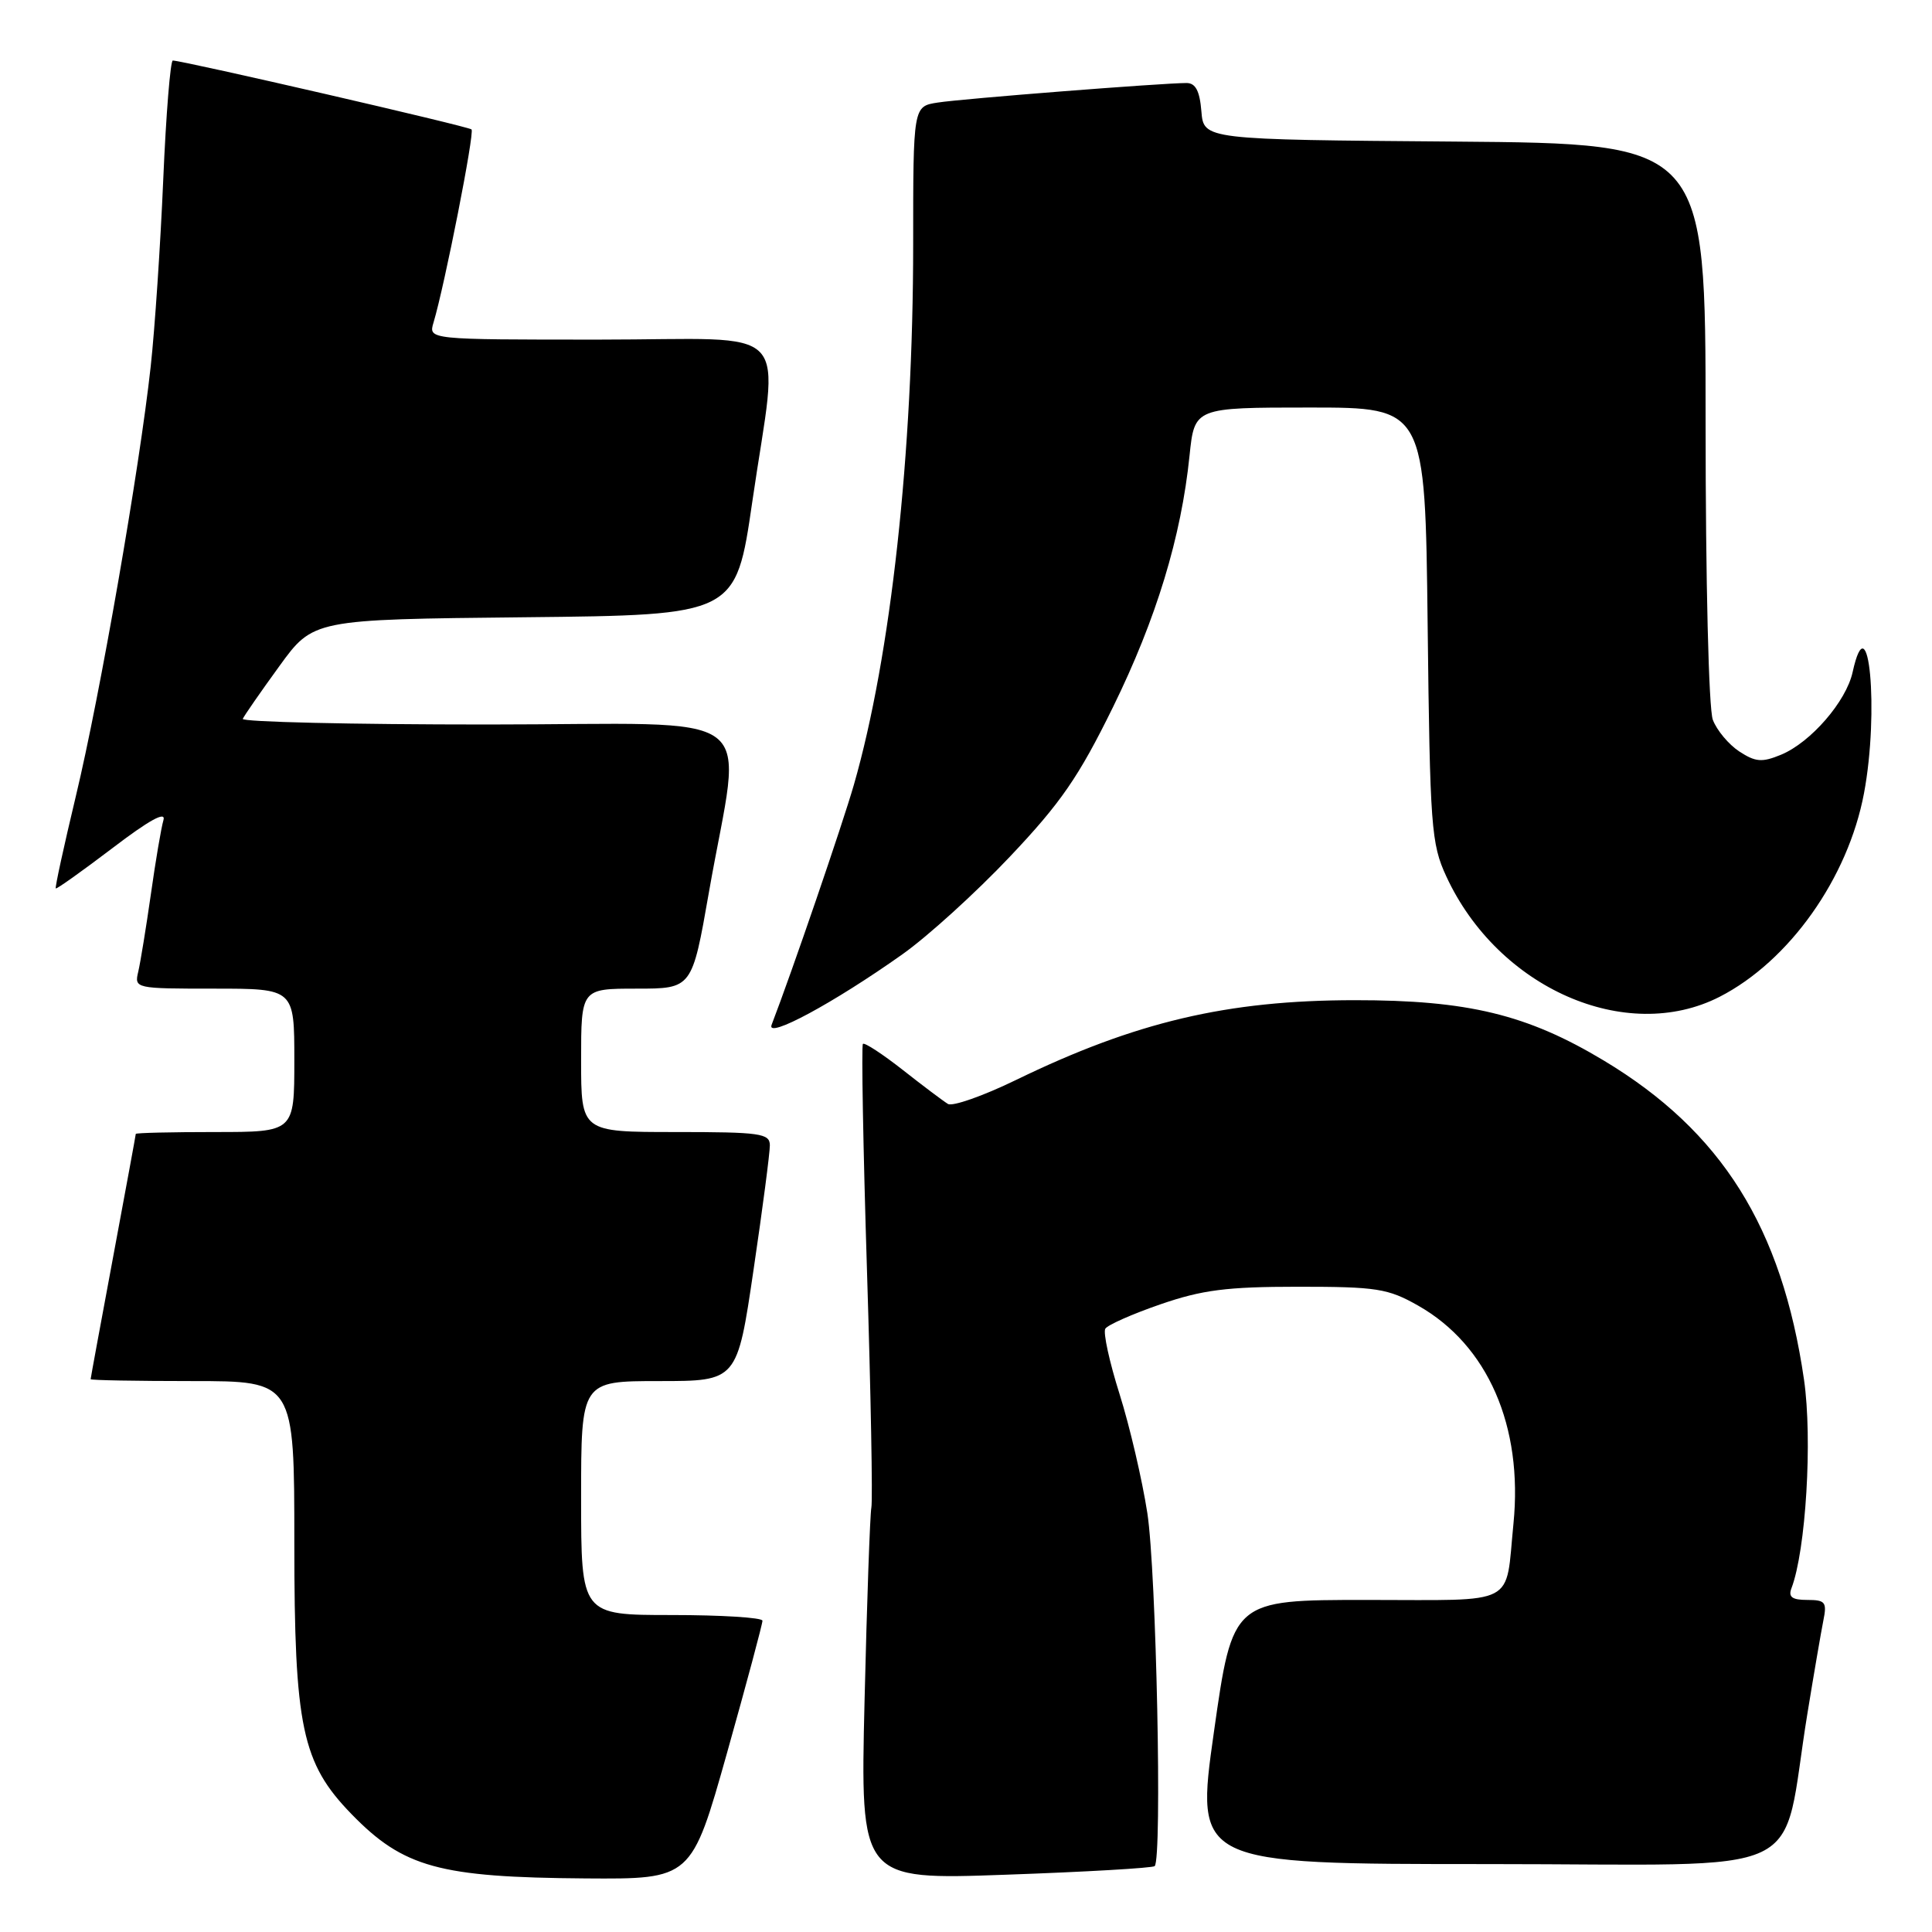 <?xml version="1.0" encoding="UTF-8" standalone="no"?>
<!DOCTYPE svg PUBLIC "-//W3C//DTD SVG 1.1//EN" "http://www.w3.org/Graphics/SVG/1.1/DTD/svg11.dtd" >
<svg xmlns="http://www.w3.org/2000/svg" xmlns:xlink="http://www.w3.org/1999/xlink" version="1.1" viewBox="0 0 256 256">
 <g >
 <path fill="currentColor"
d=" M 96.34 232.25 C 98.93 223.04 101.04 215.16 101.03 214.75 C 101.01 214.34 95.60 214.00 89.00 214.00 C 77.00 214.00 77.00 214.00 77.00 198.50 C 77.00 183.00 77.00 183.00 87.34 183.00 C 97.68 183.00 97.68 183.00 99.85 168.25 C 101.05 160.14 102.02 152.71 102.01 151.75 C 102.00 150.18 100.73 150.00 89.50 150.00 C 77.00 150.00 77.00 150.00 77.00 140.50 C 77.00 131.00 77.00 131.00 84.35 131.00 C 91.70 131.00 91.70 131.00 93.93 118.26 C 98.30 93.23 101.96 96.00 64.56 96.00 C 46.56 96.00 31.98 95.66 32.17 95.25 C 32.35 94.84 34.52 91.70 37.00 88.29 C 41.50 82.08 41.50 82.08 69.50 81.79 C 97.50 81.50 97.50 81.50 99.68 66.50 C 103.19 42.33 105.71 45.00 79.38 45.00 C 56.77 45.00 56.77 45.00 57.44 42.75 C 58.92 37.82 62.91 17.57 62.48 17.15 C 62.09 16.75 24.50 8.09 22.90 8.02 C 22.58 8.01 22.00 15.11 21.63 23.80 C 21.26 32.49 20.51 43.63 19.97 48.55 C 18.47 62.21 13.27 92.08 10.05 105.50 C 8.47 112.10 7.27 117.60 7.39 117.72 C 7.50 117.84 10.88 115.43 14.90 112.38 C 19.75 108.68 22.01 107.43 21.66 108.66 C 21.36 109.67 20.61 114.10 19.99 118.50 C 19.36 122.90 18.61 127.51 18.32 128.75 C 17.79 130.98 17.90 131.00 28.39 131.00 C 39.00 131.00 39.00 131.00 39.00 140.50 C 39.00 150.00 39.00 150.00 28.50 150.00 C 22.72 150.00 18.00 150.11 17.99 150.25 C 17.99 150.39 16.64 157.70 15.00 166.50 C 13.36 175.30 12.01 182.61 12.01 182.75 C 12.00 182.89 18.07 183.00 25.50 183.00 C 39.00 183.00 39.00 183.00 39.00 204.46 C 39.00 228.85 40.00 233.61 46.57 240.37 C 53.45 247.45 58.20 248.76 77.56 248.90 C 91.62 249.00 91.62 249.00 96.34 232.25 Z  M 153.00 247.27 C 154.01 246.34 153.22 208.24 152.03 200.50 C 151.35 196.10 149.70 189.01 148.35 184.73 C 147.00 180.46 146.15 176.56 146.46 176.06 C 146.77 175.56 150.05 174.11 153.76 172.83 C 159.29 170.92 162.56 170.50 172.00 170.50 C 182.42 170.50 183.91 170.73 187.91 173.00 C 197.14 178.23 201.83 188.98 200.54 201.91 C 199.43 212.98 201.33 212.00 181.10 212.00 C 163.33 212.00 163.33 212.00 160.85 229.50 C 158.37 247.00 158.37 247.00 197.11 247.00 C 240.95 247.00 235.83 249.41 239.50 227.00 C 240.35 221.78 241.30 216.26 241.60 214.75 C 242.10 212.29 241.87 212.00 239.47 212.00 C 237.47 212.00 236.94 211.61 237.37 210.47 C 239.29 205.47 240.18 190.68 239.04 182.81 C 236.11 162.63 228.12 149.90 212.50 140.52 C 202.34 134.42 194.50 132.52 179.50 132.53 C 162.61 132.54 150.47 135.40 134.61 143.11 C 130.27 145.22 126.22 146.64 125.61 146.28 C 125.00 145.91 122.30 143.88 119.62 141.77 C 116.93 139.66 114.56 138.11 114.34 138.32 C 114.13 138.54 114.37 152.06 114.88 168.37 C 115.39 184.68 115.65 198.81 115.46 199.76 C 115.28 200.72 114.87 212.21 114.56 225.30 C 113.99 249.10 113.99 249.10 133.25 248.41 C 143.84 248.04 152.72 247.52 153.00 247.27 Z  M 119.56 126.46 C 122.90 124.10 129.31 118.28 133.81 113.52 C 140.57 106.38 142.94 102.94 147.48 93.69 C 153.21 82.01 156.52 71.15 157.62 60.37 C 158.28 54.00 158.28 54.00 173.56 54.00 C 188.84 54.00 188.84 54.00 189.17 82.75 C 189.48 109.61 189.64 111.80 191.64 116.12 C 198.48 130.93 215.47 138.41 227.86 132.08 C 237.07 127.36 244.87 116.38 246.99 105.11 C 249.02 94.31 247.62 79.36 245.48 89.07 C 244.63 92.95 239.93 98.37 236.01 100.00 C 233.47 101.05 232.62 100.98 230.46 99.57 C 229.06 98.65 227.48 96.76 226.96 95.38 C 226.41 93.95 226.00 76.99 226.00 55.95 C 226.00 19.03 226.00 19.03 192.75 18.76 C 159.50 18.50 159.50 18.50 159.19 14.75 C 158.97 12.05 158.42 11.00 157.22 11.00 C 154.06 11.00 127.48 13.08 124.25 13.59 C 121.00 14.09 121.00 14.09 121.00 32.38 C 121.00 60.03 118.04 86.97 113.14 104.00 C 111.62 109.28 104.92 128.84 102.24 135.80 C 101.50 137.74 110.49 132.89 119.56 126.46 Z "/>
</g>
</svg>